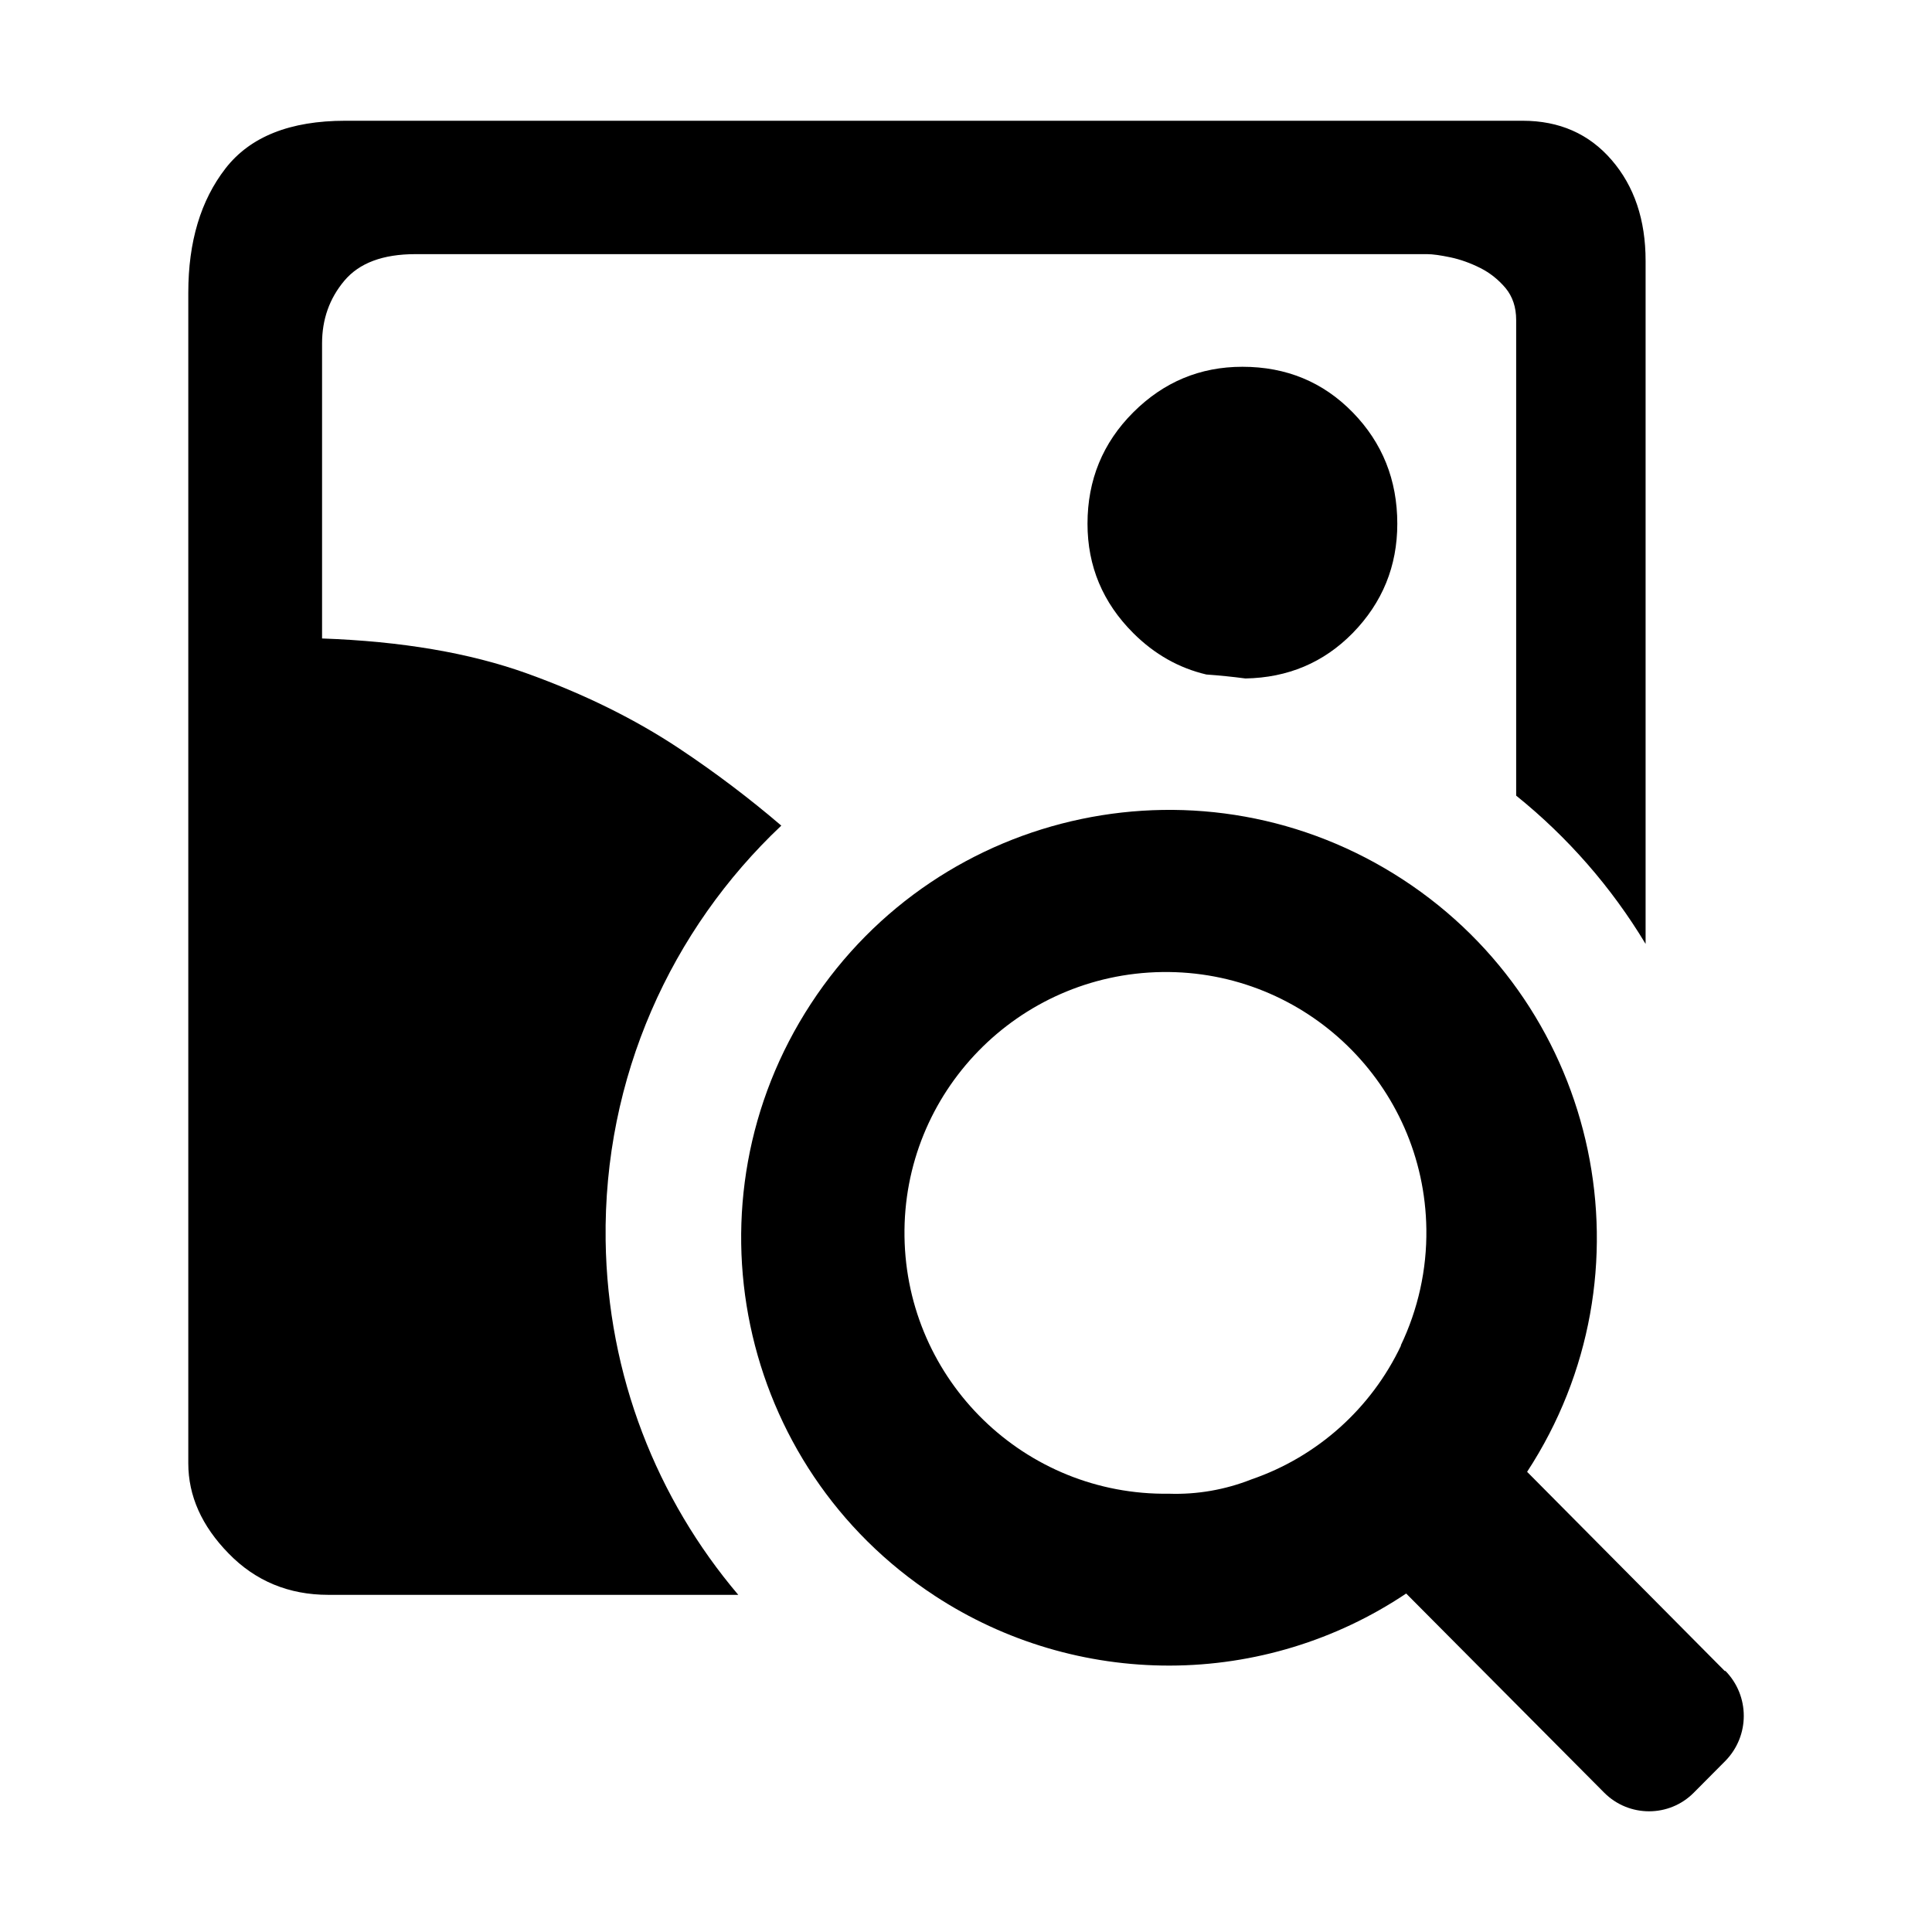 <?xml version="1.0" encoding="utf-8"?>
<!-- Generator: Adobe Illustrator 23.0.0, SVG Export Plug-In . SVG Version: 6.00 Build 0)  -->
<svg version="1.1" id="图标" xmlns="http://www.w3.org/2000/svg" xmlns:xlink="http://www.w3.org/1999/xlink" x="0px" y="0px"
	 viewBox="0 0 1024 1024" style="enable-background:new 0 0 1024 1024;" xml:space="preserve">
<g id="archives">
	<path d="M914.4,885.5l-0.1,0.3L809.4,780.1c68.5-104.8,39.1-245.4-65.8-313.9s-245.3-39-313.8,65.8s-39.1,245.4,65.8,313.9
		c37,24.2,80.3,37,124.5,36.9c44.6-0.1,88.2-13.4,125.2-38.2l105,105.6c13.1,13.1,34.4,13.1,47.4,0l16.8-16.9
		C927.5,920,927.5,898.8,914.4,885.5z M742.4,713.2l0.2-0.1c-15.8,33.4-44.4,59-79.3,71c-13.9,5.5-28.8,8.1-43.7,7.6
		c-76.4,1.1-139.1-59.9-140.2-136.3s60.1-139.1,136.5-140.2S755,575.2,756,651.5C756.3,672.9,751.6,694,742.4,713.2z"/>
	<g>
		<path d="M658.5,194.4c-22.5,0-41.8,8.1-57.9,24.2c-16.1,16.1-24.2,35.8-24.2,59c0,22.5,8.1,41.8,24.2,57.9
			c11.3,11.3,24.3,18.6,38.8,22c7,0.5,13.9,1.2,20.7,2.1c22.5-0.4,41.5-8.4,56.9-24.1c15.7-16.1,23.6-35.4,23.6-57.9
			c0-23.2-7.9-42.9-23.6-59S681.8,194.4,658.5,194.4z"/>
		<path d="M321,657.5c-1.2-86.6,34.8-164.9,93.1-219.9c-16.6-14.2-34.6-27.9-54-40.8c-23.6-15.7-50.6-29-80.9-39.9
			c-30.4-10.9-66.5-17-108.5-18.5V182c0-12.7,3.9-23.8,11.8-33.2c7.9-9.4,20.4-14.1,37.7-14.1h536.2c3,0,7.1,0.6,12.4,1.7
			c5.2,1.1,10.5,3,15.7,5.6s9.7,6.2,13.5,10.7c3.7,4.5,5.6,10.1,5.6,16.9v252.1c27.2,21.9,50.5,48.5,68.6,78.6V138.2
			c0-21.7-6-39.5-18-53.4S826.5,64,807,64H183c-29.2,0-50.4,8.4-63.5,25.3s-19.7,38.8-19.7,65.8v620.5c0,17.2,7.1,33.2,21.4,47.8
			c14.2,14.6,31.9,21.9,52.8,21.9h217.3C348.3,794.6,322,729.2,321,657.5z"/>
	</g>
</g>
</svg>

